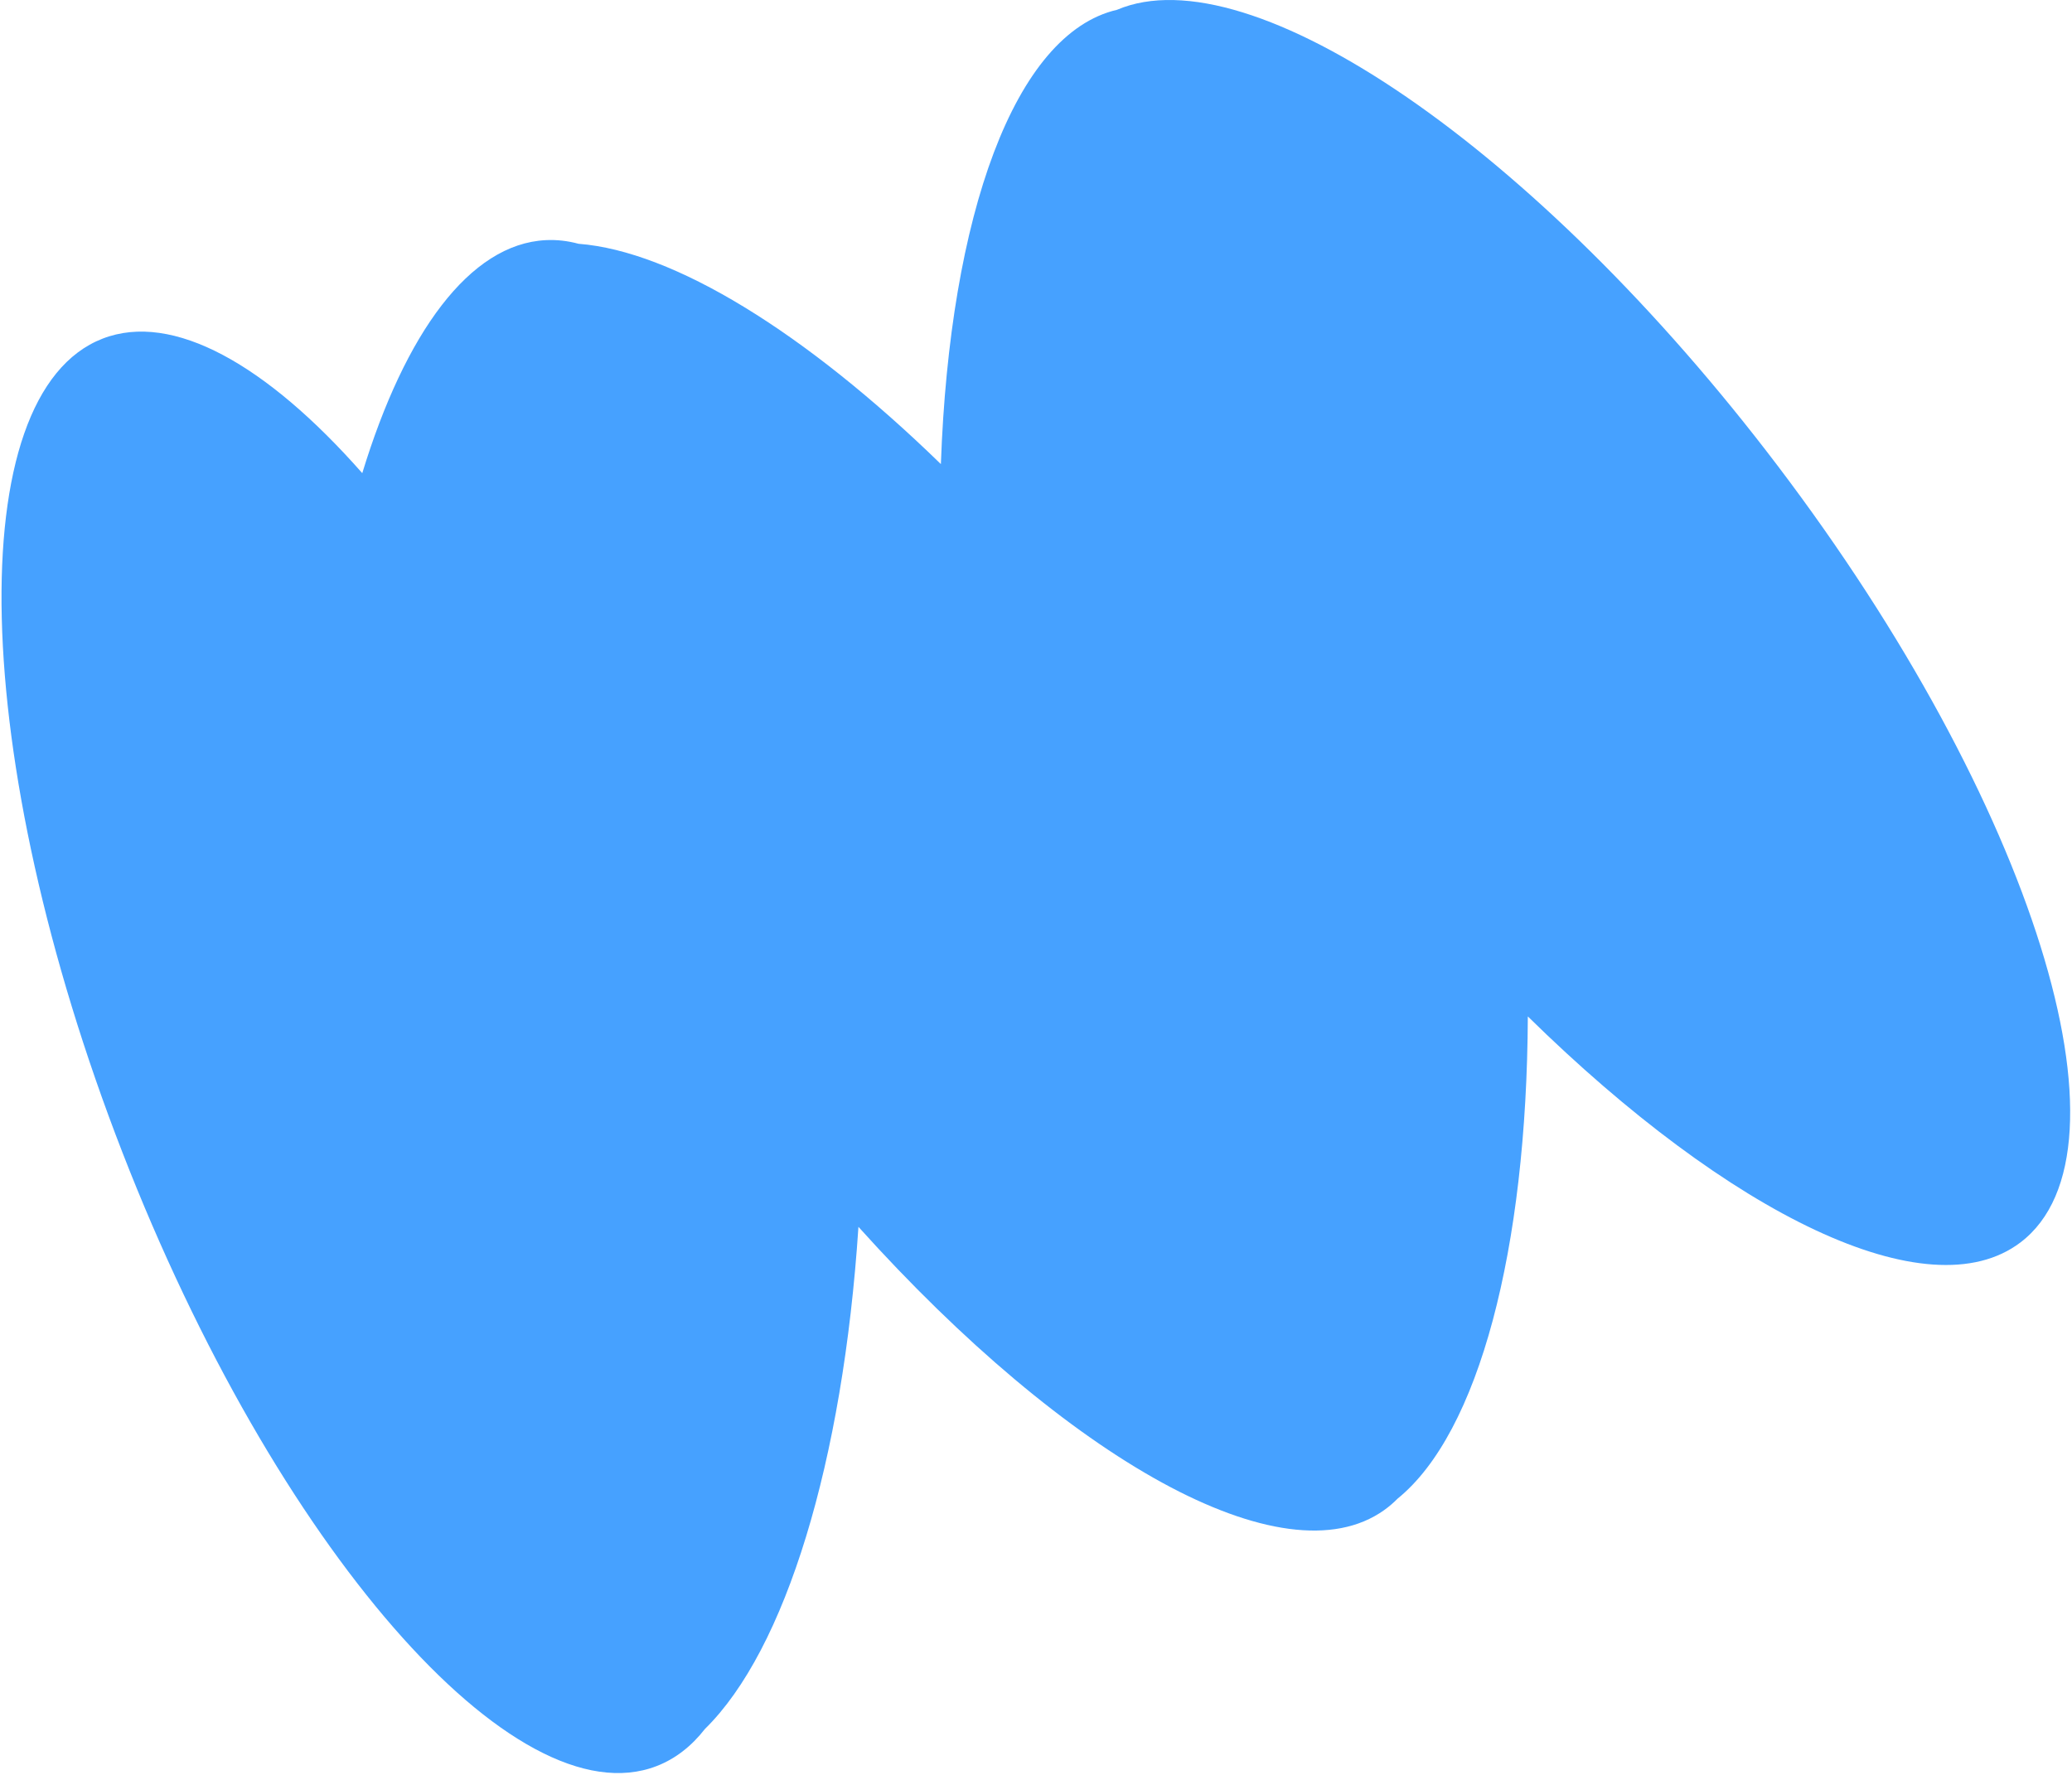 <svg width="747" height="640" viewBox="0 0 747 640" fill="none" xmlns="http://www.w3.org/2000/svg">
<path fill-rule="evenodd" clip-rule="evenodd" d="M503.867 540.377C533.128 516.644 550.447 450.62 550.815 366.502C623.652 438.054 695.172 473.218 728.416 448C772.204 414.784 733.006 289.389 640.866 167.923C553.869 53.239 450.782 -16.939 402.686 3.539C365.803 12.106 342.393 77.579 339.207 167.344C290.347 119.79 242.781 90.53 208.566 87.902C204.654 86.84 200.705 86.391 196.735 86.591C169.338 87.971 146.079 119.969 130.606 170.61C96.163 131.502 62.296 112.28 36.98 122.108C-14.256 141.997 -11.065 273.337 44.107 415.463C99.28 557.59 185.54 656.683 236.776 636.794C243.501 634.183 249.289 629.652 254.144 623.429C283.212 594.913 303.914 527.161 309.487 442.375C384.855 526.177 462.74 570.4 499.013 544.521C500.751 543.281 502.369 541.898 503.867 540.377Z" fill="#46A1FF"/>
</svg>
